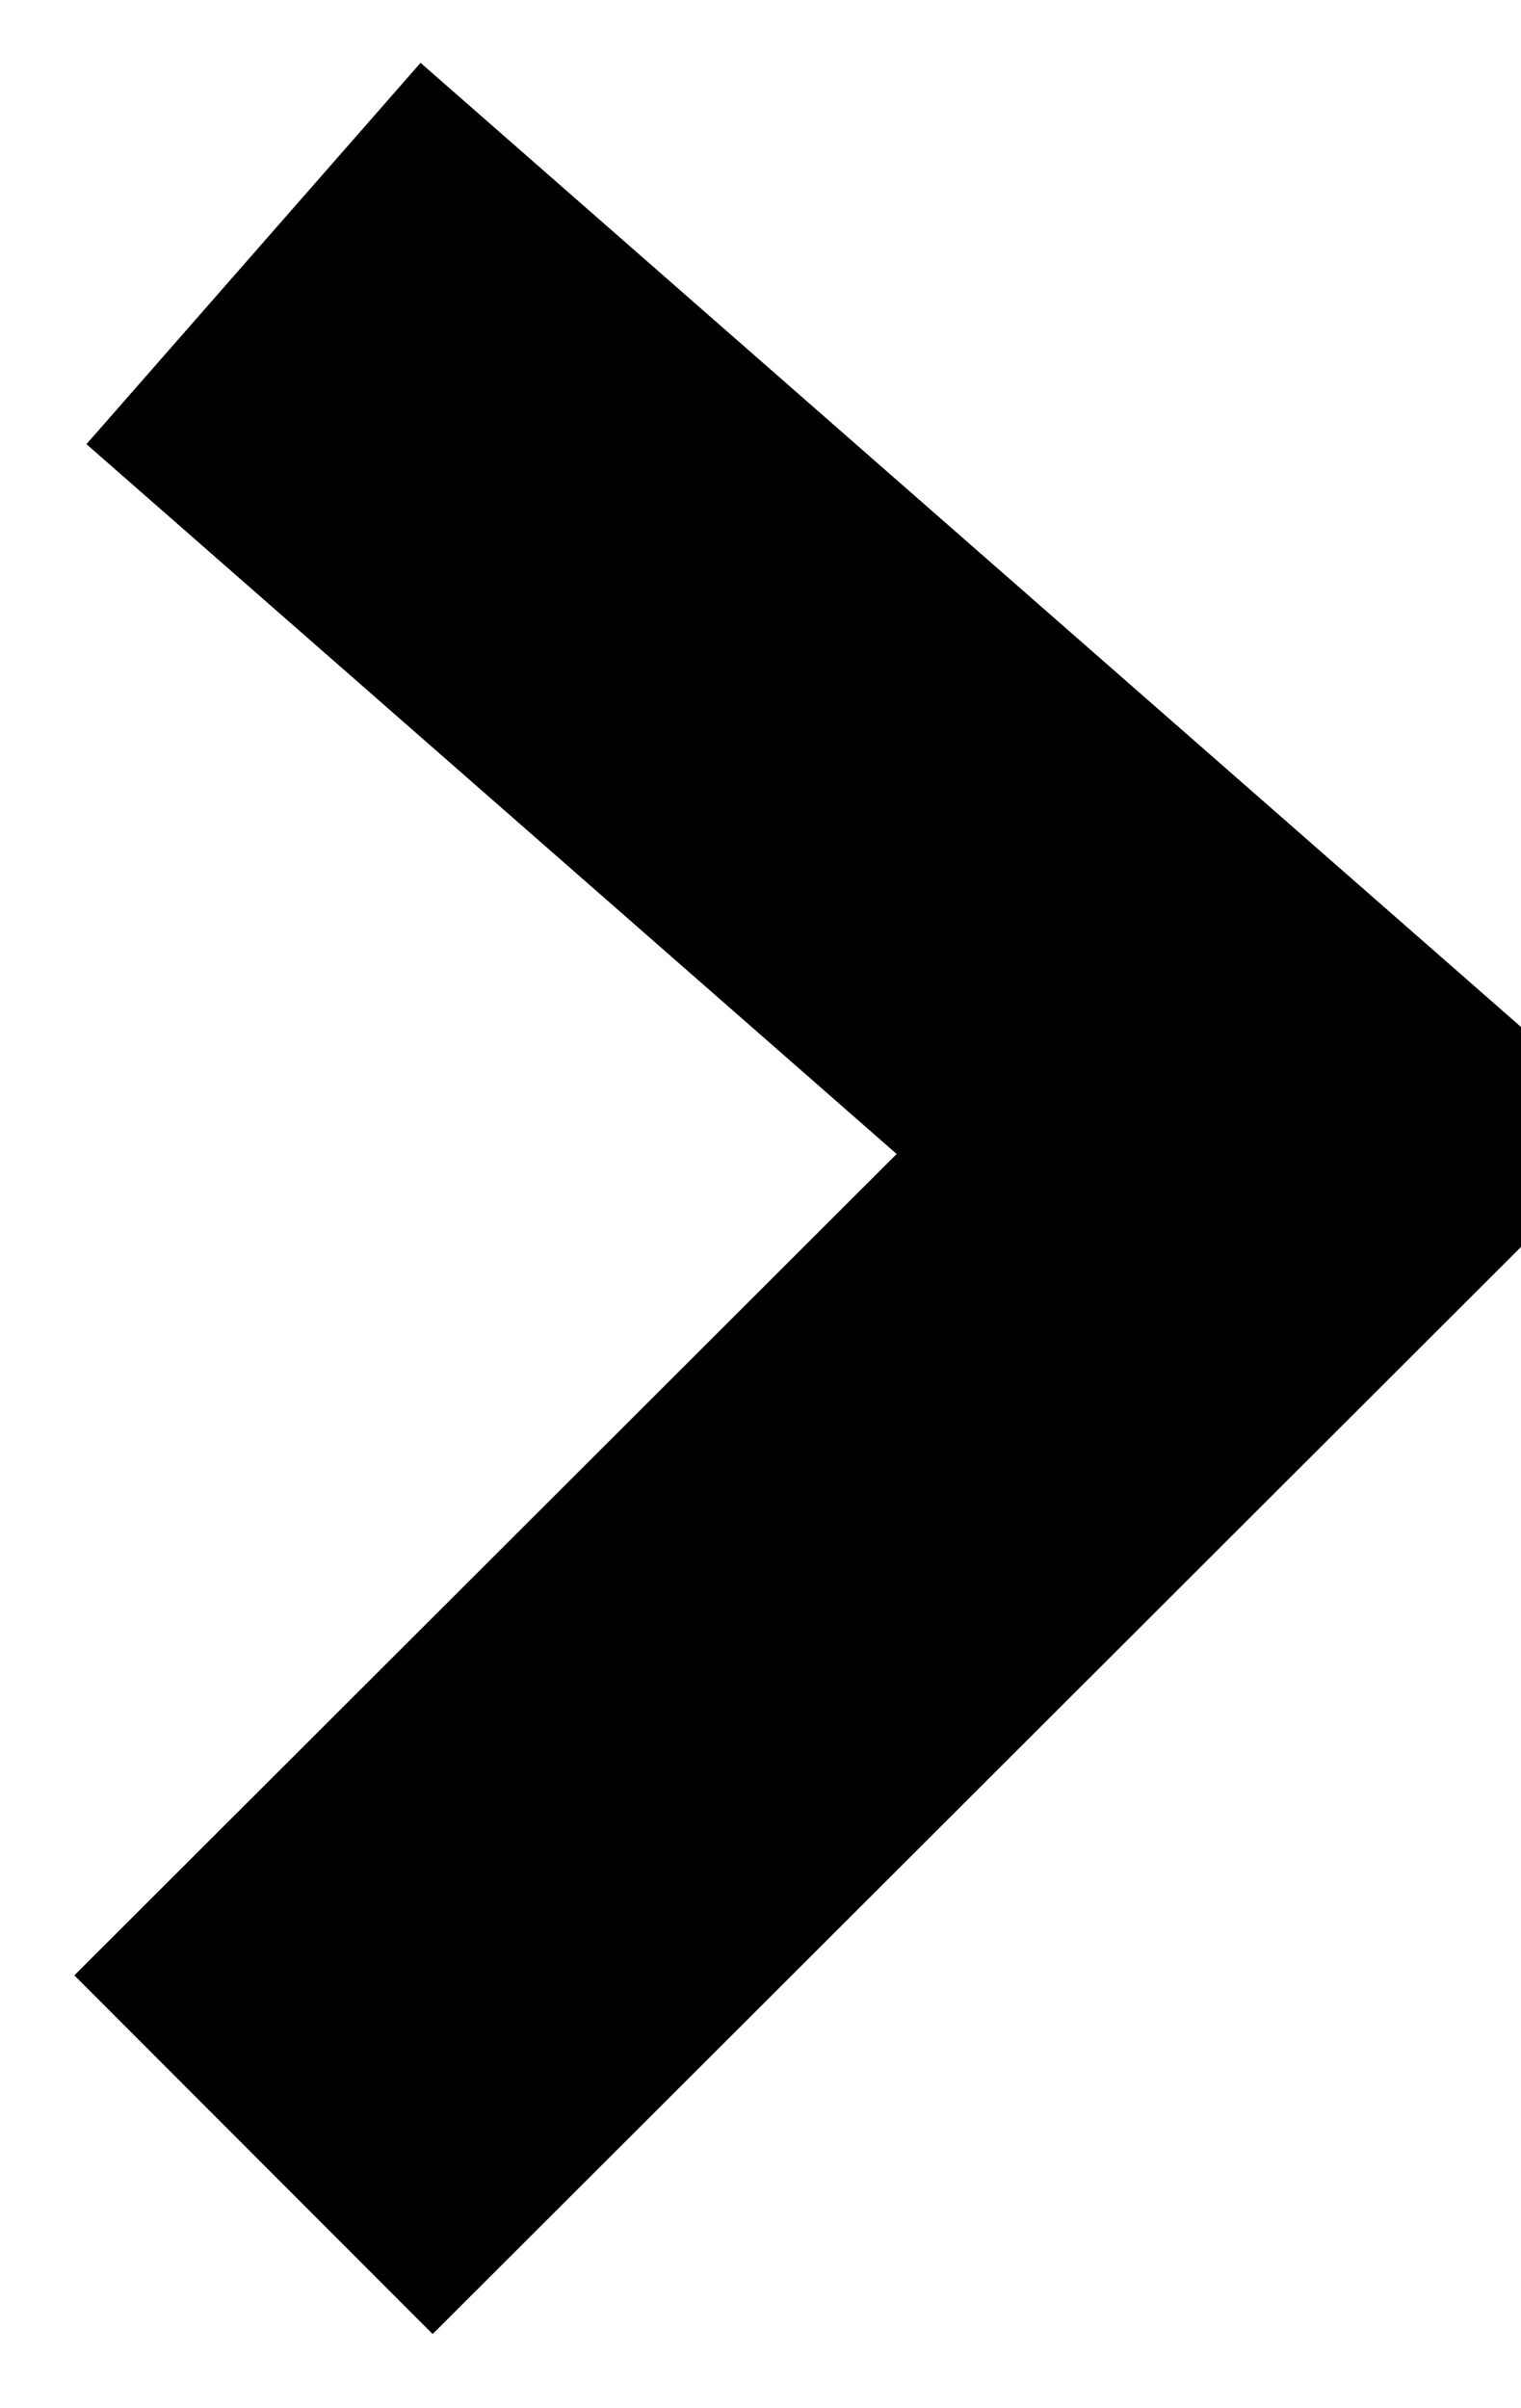<?xml version="1.0" encoding="utf-8"?>
<svg width="12px" height="19px" viewBox="0 0 12 19" version="1.1" xmlns:xlink="http://www.w3.org/1999/xlink" xmlns="http://www.w3.org/2000/svg">
  <desc>Created with Lunacy</desc>
  <path d="M0 3.15082e-14L8 7.009L0 15" transform="translate(2 2)" id="Path" fill="none" stroke="#000000" stroke-width="4" />
</svg>